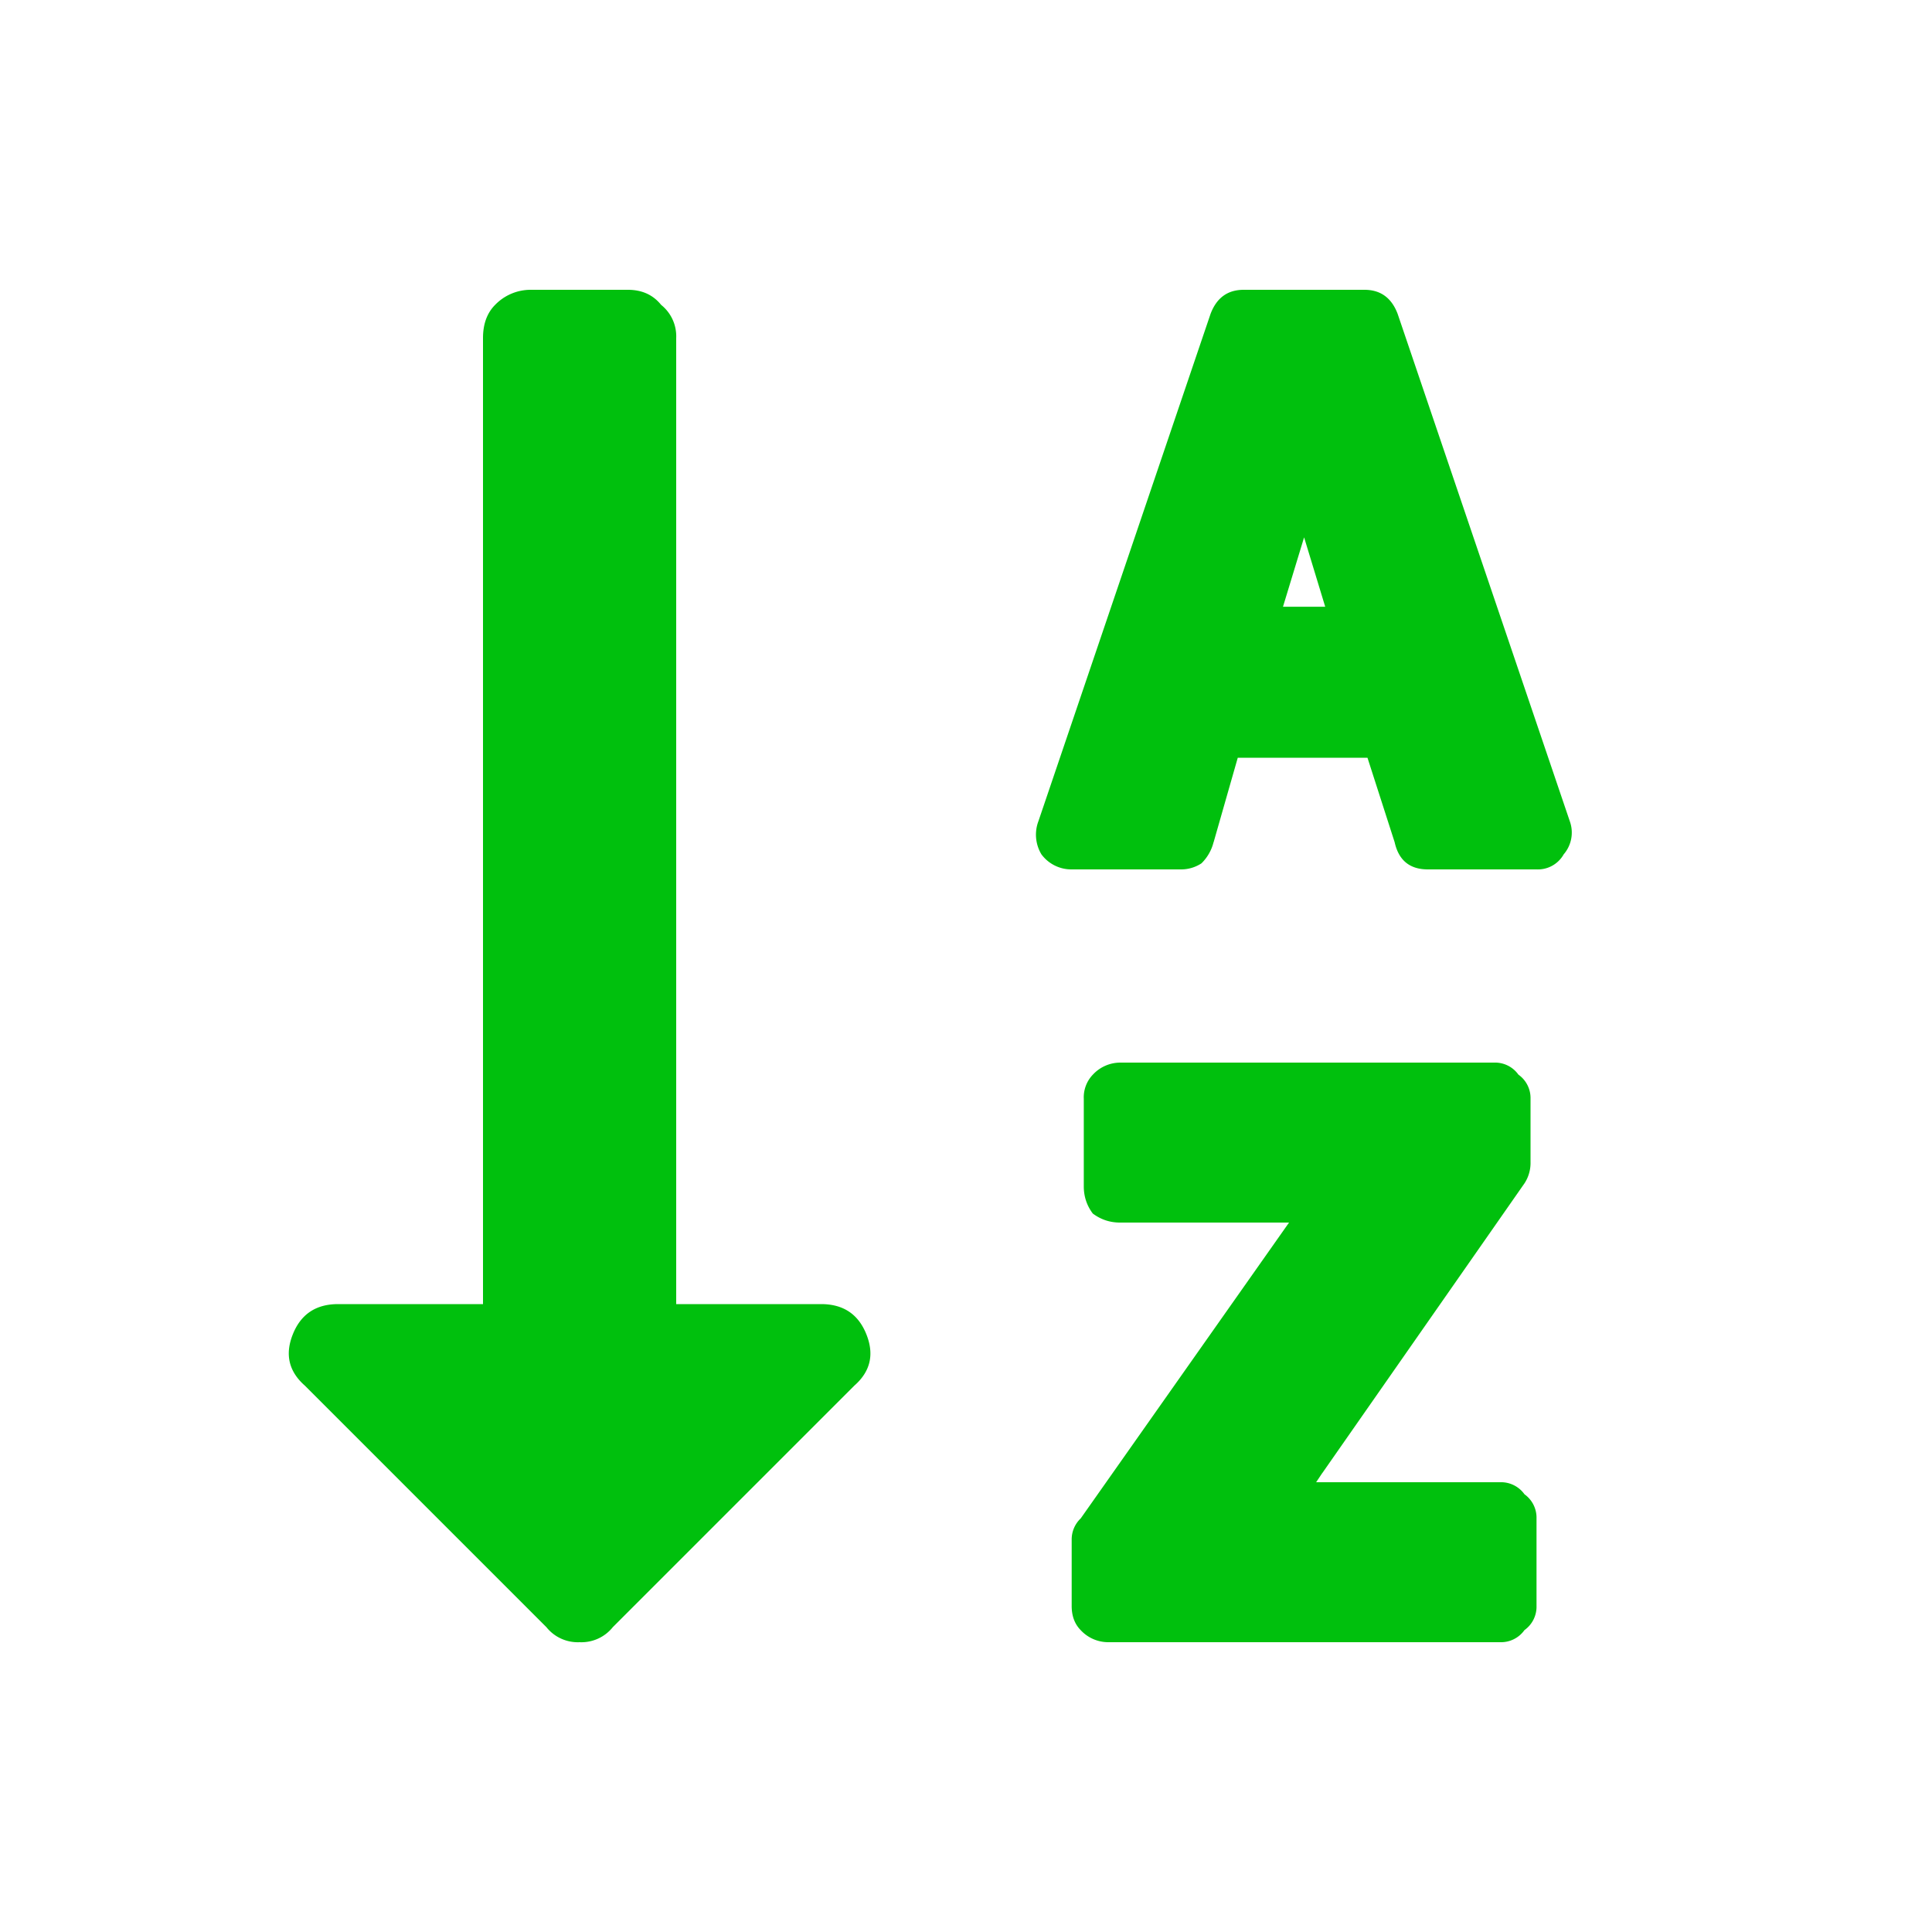 <svg viewBox="0 0 30 30" fill="none" xmlns="http://www.w3.org/2000/svg"><path d="M13.266 21.516l-3.75 3.75A.624.624 0 0 1 9 25.5a.624.624 0 0 1-.516-.234l-3.75-3.75c-.25-.22-.312-.485-.187-.797.125-.313.36-.469.703-.469H7.5v-15c0-.219.063-.39.188-.516A.767.767 0 0 1 8.25 4.5h1.5c.219 0 .39.078.516.234a.624.624 0 0 1 .234.516v15h2.25c.344 0 .578.156.703.469.125.312.063.578-.187.797zm5.578-8.438a.695.695 0 0 1-.188.328.577.577 0 0 1-.328.094h-1.687a.577.577 0 0 1-.47-.234.593.593 0 0 1-.046-.516l2.672-7.875c.094-.25.265-.375.515-.375h1.875c.25 0 .422.125.516.375l2.672 7.875a.517.517 0 0 1-.094.516.46.46 0 0 1-.422.234h-1.687c-.281 0-.453-.14-.516-.422l-.422-1.312H19.22l-.375 1.312zm1.078-3.656h.656l-.328-1.078-.328 1.078zm.61 13.453l3.14-4.5a.578.578 0 0 0 .094-.328v-.985a.445.445 0 0 0-.188-.375.445.445 0 0 0-.375-.187h-5.812a.583.583 0 0 0-.422.188.507.507 0 0 0-.14.375v1.359c0 .156.046.297.14.422.125.093.265.14.422.14h2.625l-3.235 4.594a.45.45 0 0 0-.14.328v1.032c0 .156.047.28.14.375a.583.583 0 0 0 .422.187h6.094a.446.446 0 0 0 .375-.188.445.445 0 0 0 .187-.375v-1.359a.446.446 0 0 0-.187-.375.446.446 0 0 0-.375-.187h-2.86l.094-.141z" fill="#00C00D"/></svg>
